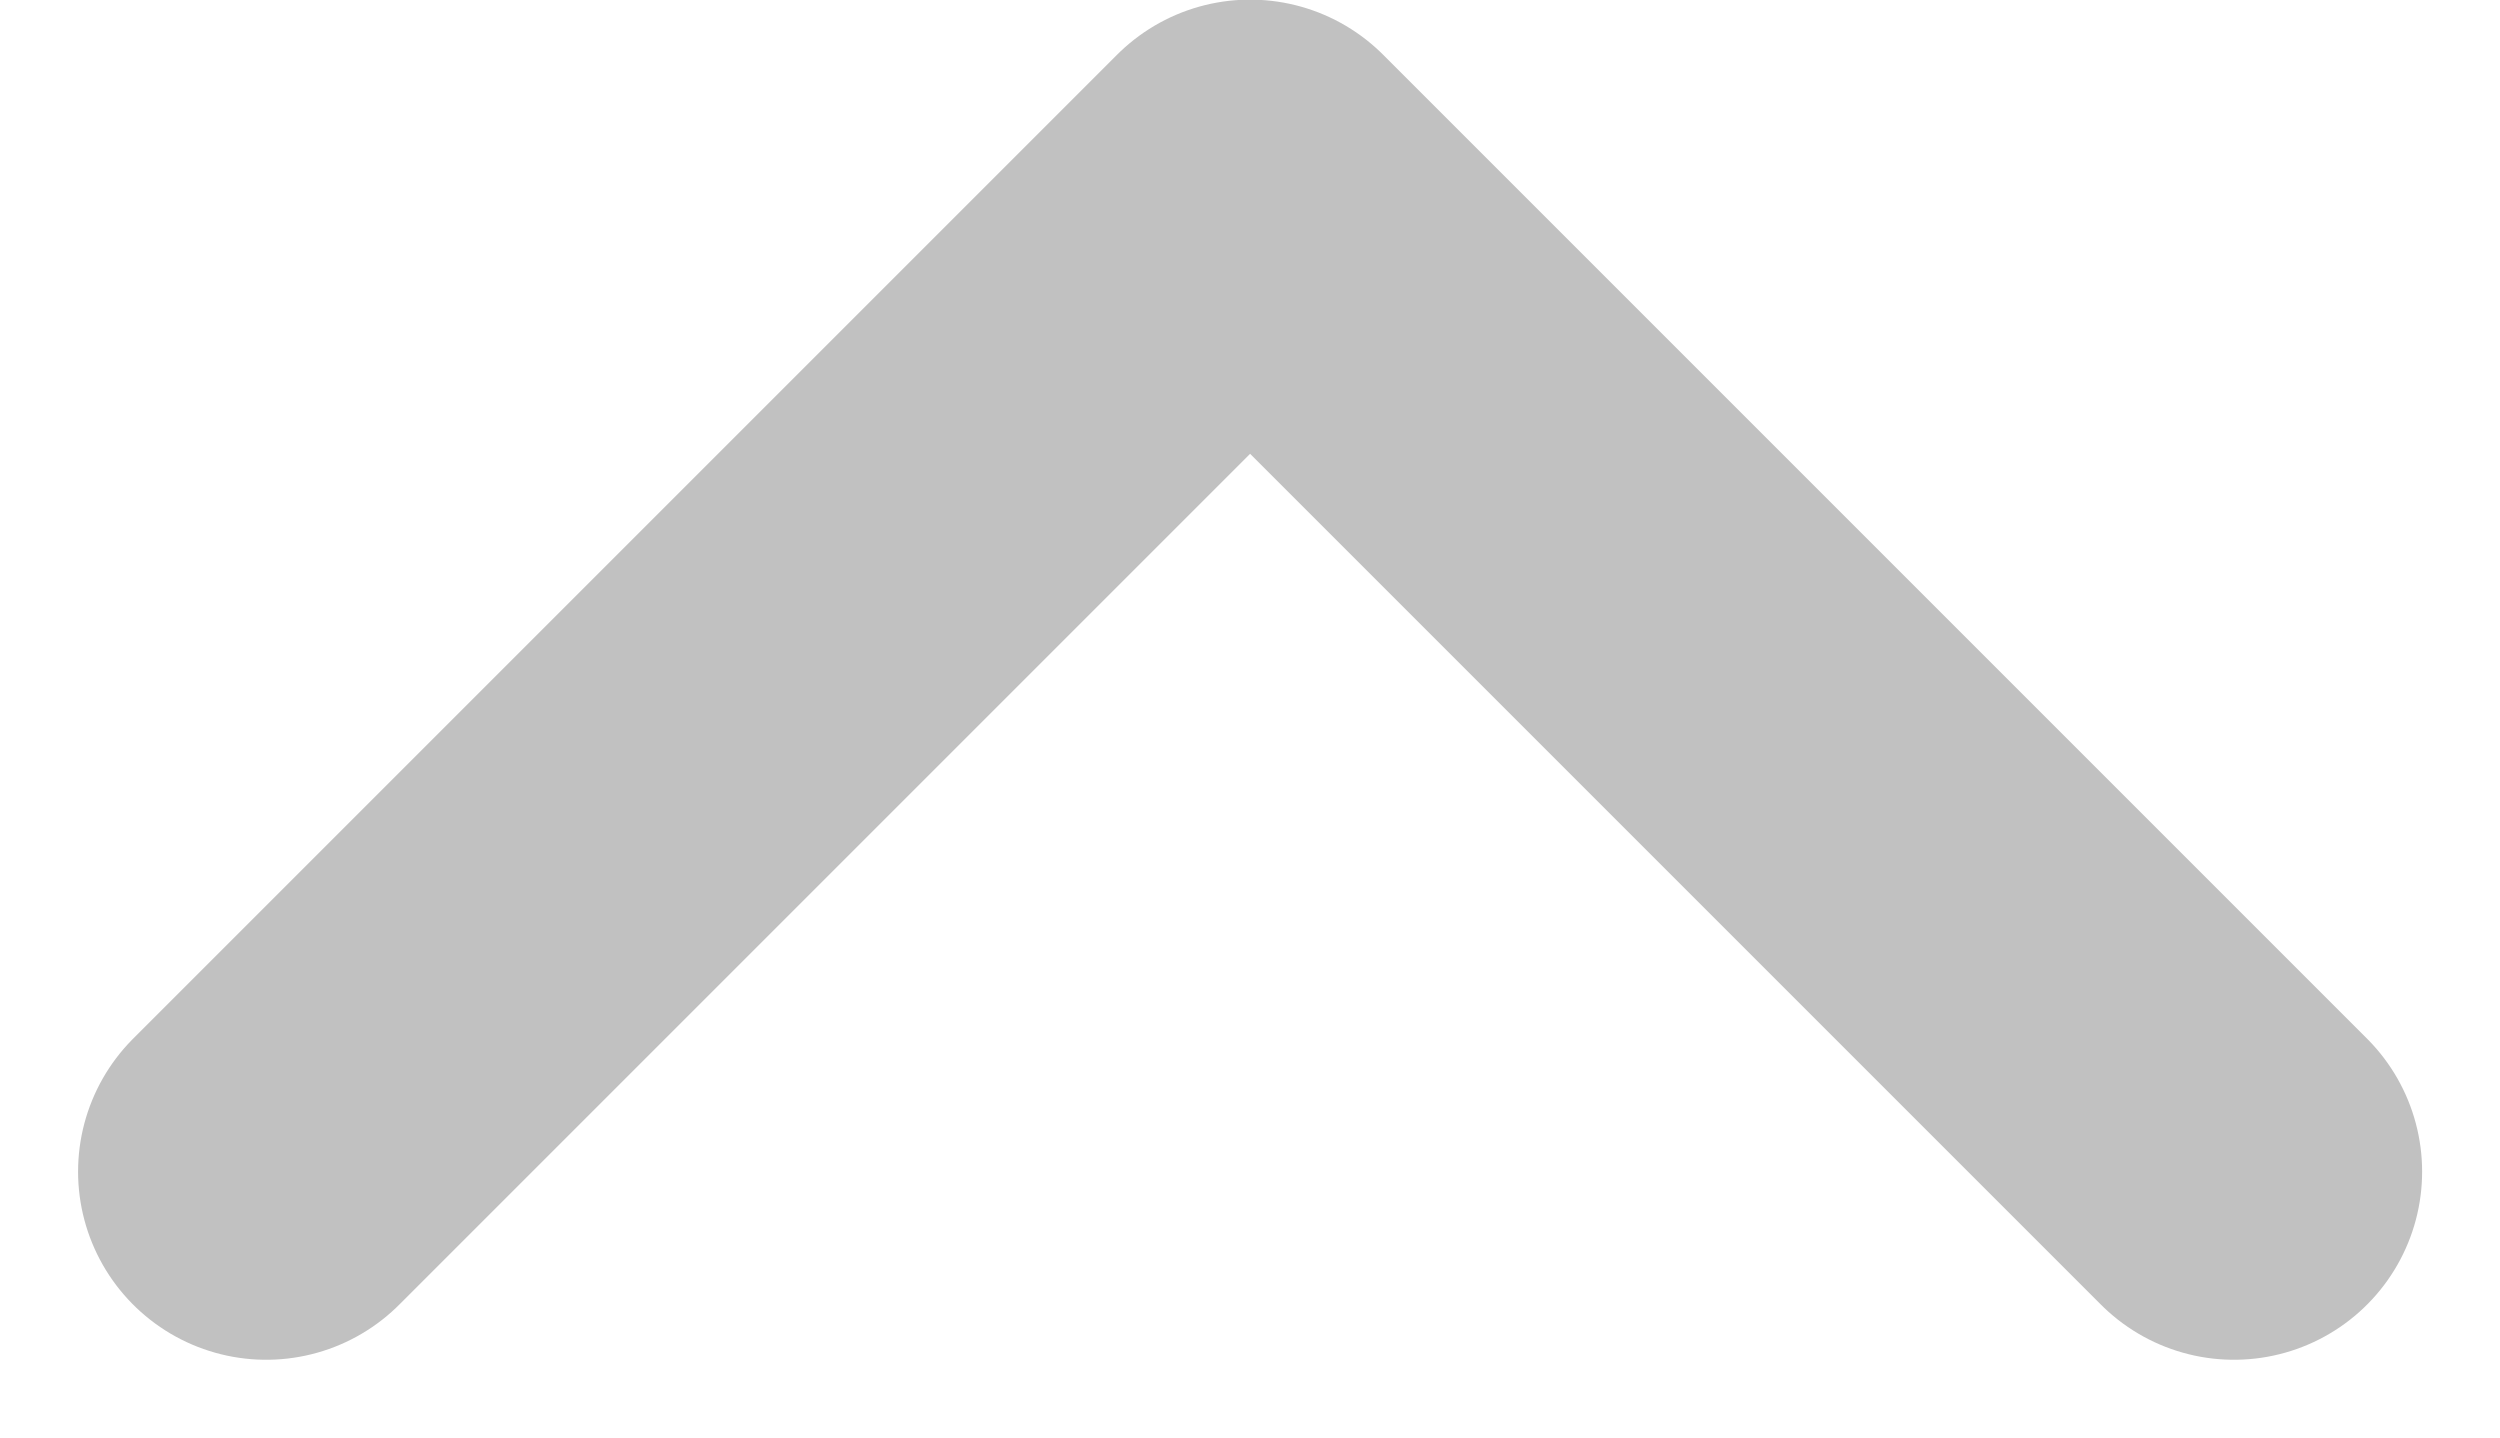 <svg xmlns="http://www.w3.org/2000/svg" width="13.289" height="7.644" viewBox="0 0 13.289 7.644">
  <path id="Tracé_9" data-name="Tracé 9" d="M-25.6,11.2l5.23-5.23,5.23,5.23" transform="translate(27.015 -4.972)" fill="none" stroke="#c1c1c1" stroke-linecap="round" stroke-linejoin="round" stroke-width="2"/>
</svg>
